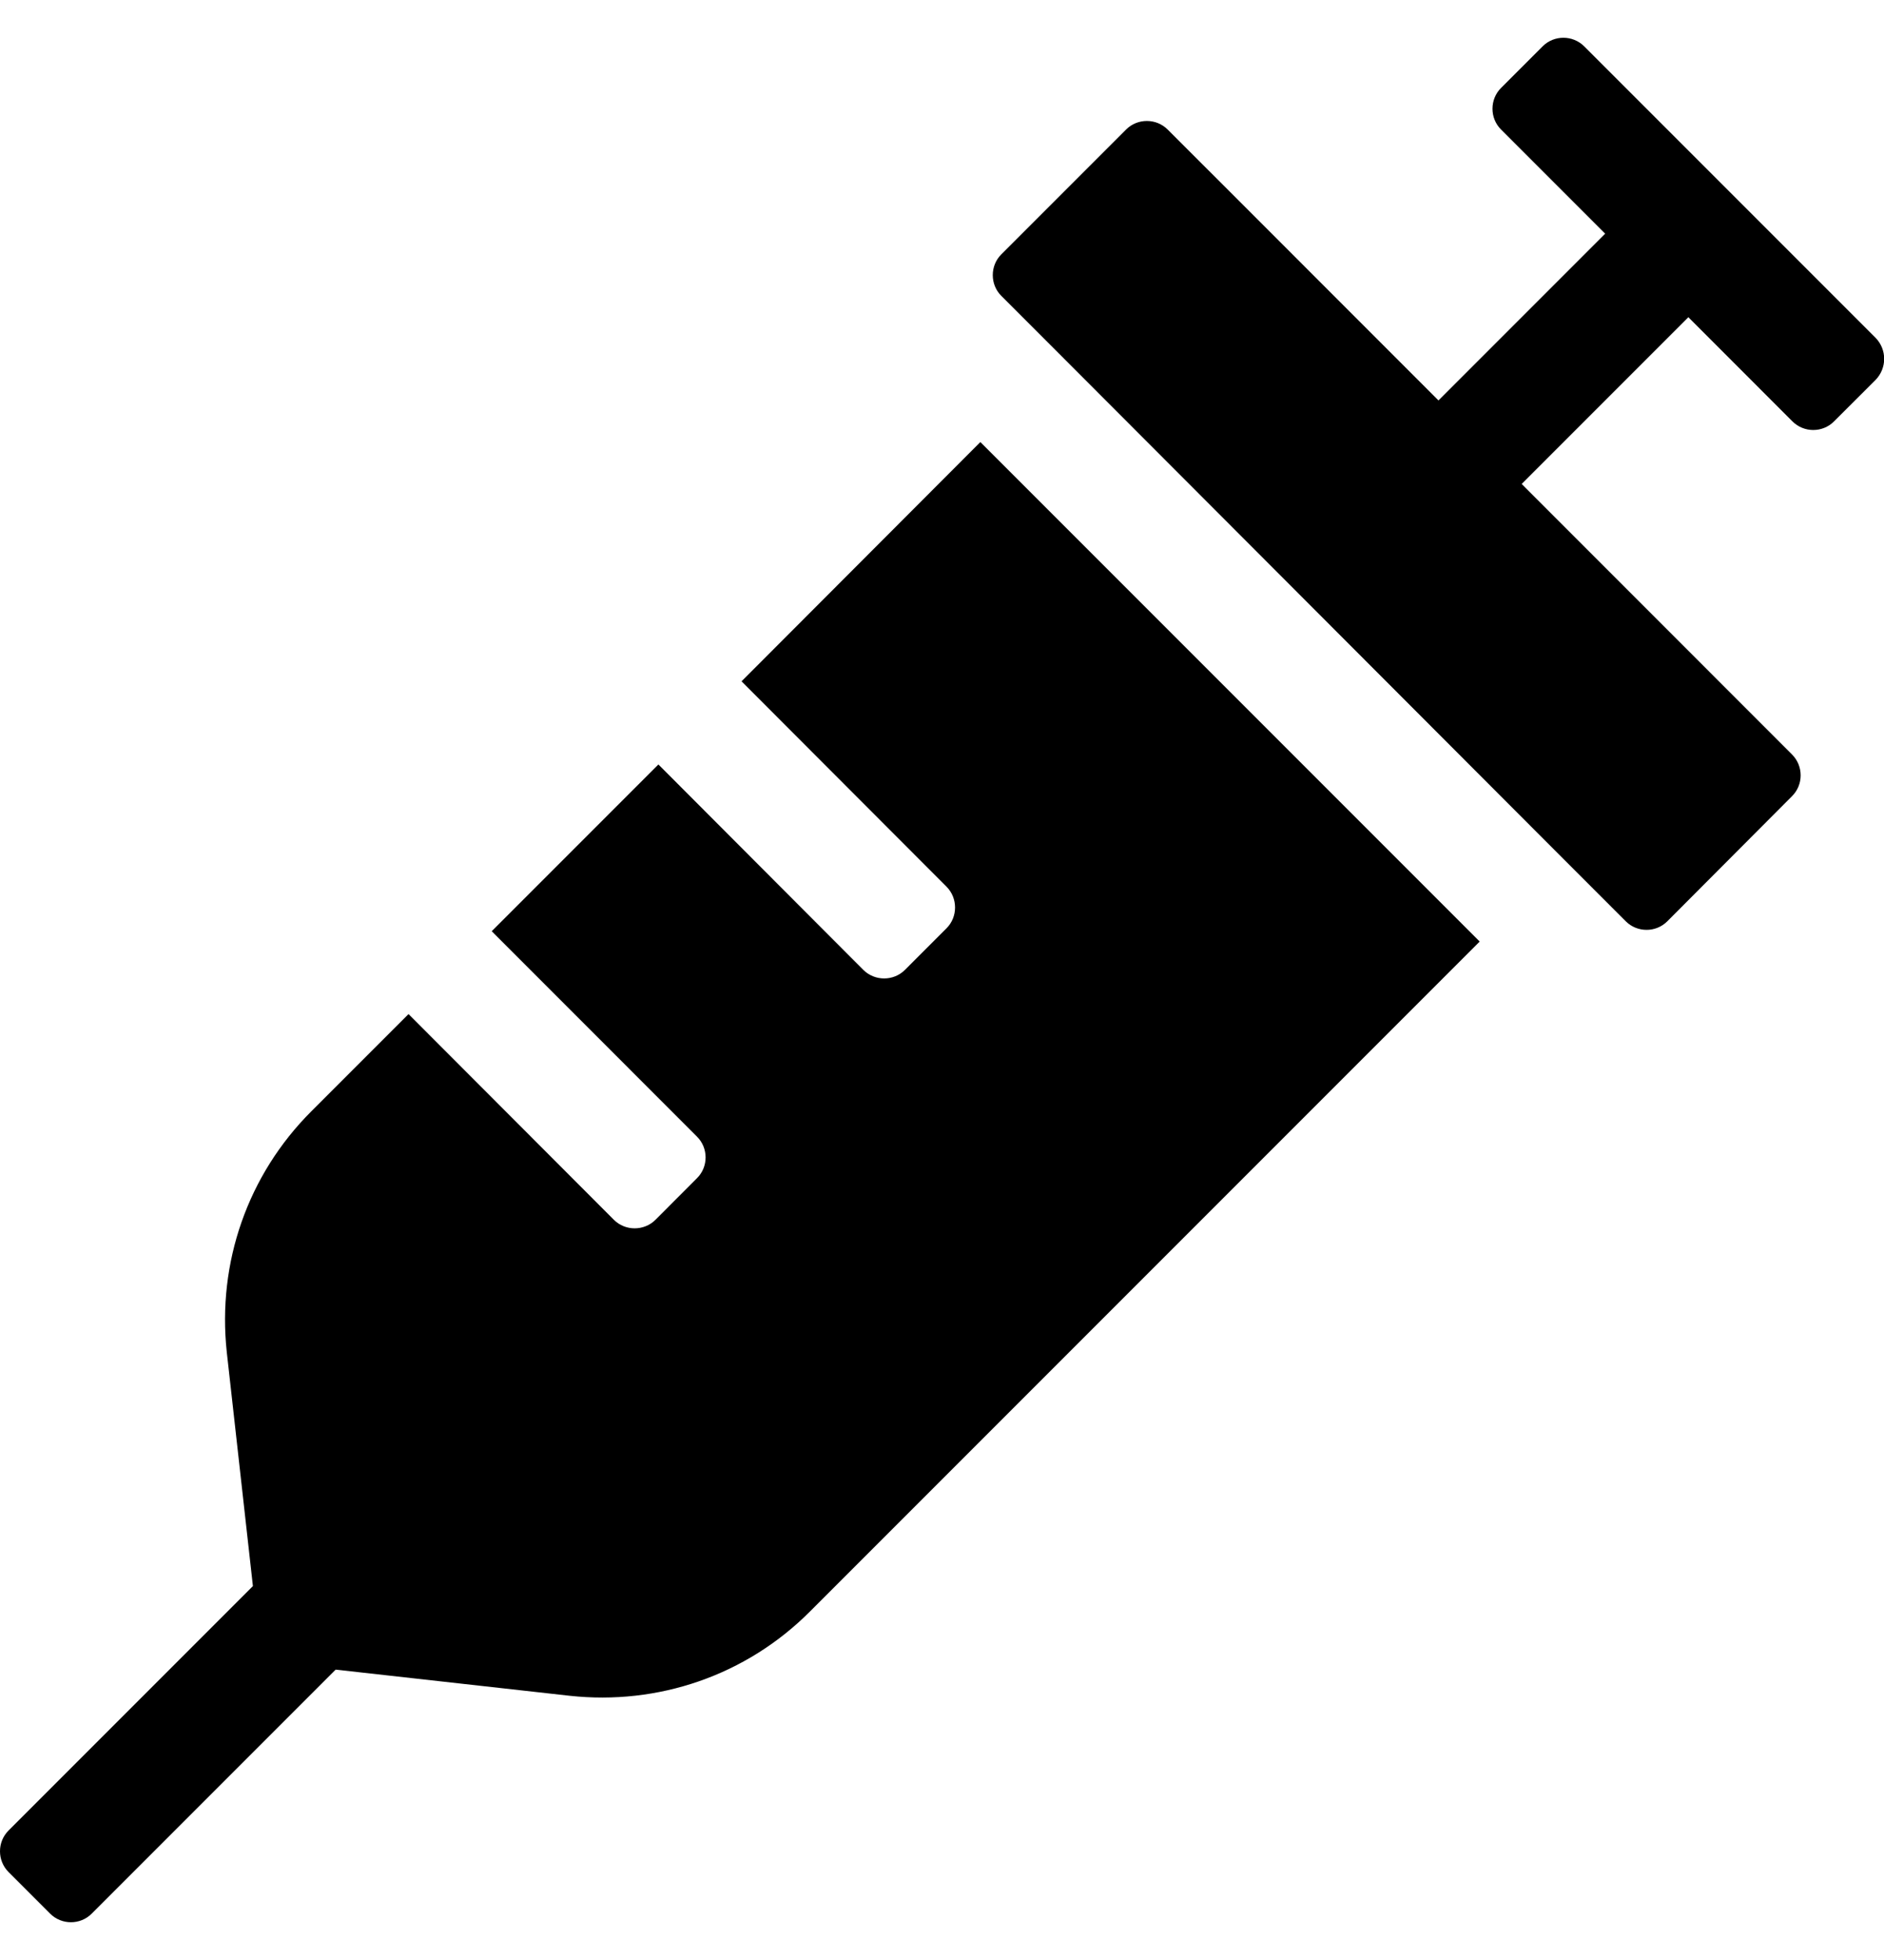 <svg width="25" height="26" viewBox="0 0 25 26" fill="none" xmlns="http://www.w3.org/2000/svg">
<path d="M9.84 9.038L12.56 11.762C12.711 11.914 12.711 12.163 12.56 12.314L12.008 12.866C11.857 13.017 11.608 13.017 11.456 12.866L8.737 10.141L6.525 12.353L9.249 15.078C9.401 15.229 9.401 15.478 9.249 15.629L8.698 16.181C8.546 16.332 8.297 16.332 8.146 16.181L5.421 13.452L4.132 14.741C3.287 15.585 2.882 16.748 3.009 17.934L3.356 21.04L0.114 24.282C-0.038 24.433 -0.038 24.682 0.114 24.834L0.665 25.385C0.817 25.537 1.066 25.537 1.217 25.385L4.454 22.148L7.56 22.495C8.727 22.622 9.899 22.231 10.753 21.372L19.635 12.49L13.009 5.864L9.84 9.038ZM24.889 4.482L21.022 0.615C20.87 0.463 20.621 0.463 20.47 0.615L19.918 1.167C19.767 1.318 19.767 1.567 19.918 1.718L21.3 3.1L19.088 5.312L16.325 2.548L15.494 1.718C15.343 1.567 15.094 1.567 14.943 1.718L13.287 3.374C13.136 3.525 13.136 3.774 13.287 3.925L14.117 4.755L20.743 11.391L21.573 12.221C21.725 12.373 21.974 12.373 22.125 12.221L23.78 10.561C23.932 10.41 23.932 10.161 23.78 10.009L20.192 6.42L22.404 4.208L23.785 5.59C23.937 5.742 24.186 5.742 24.337 5.59L24.889 5.039C25.04 4.882 25.04 4.638 24.889 4.482Z" fill="black"/>
</svg>
